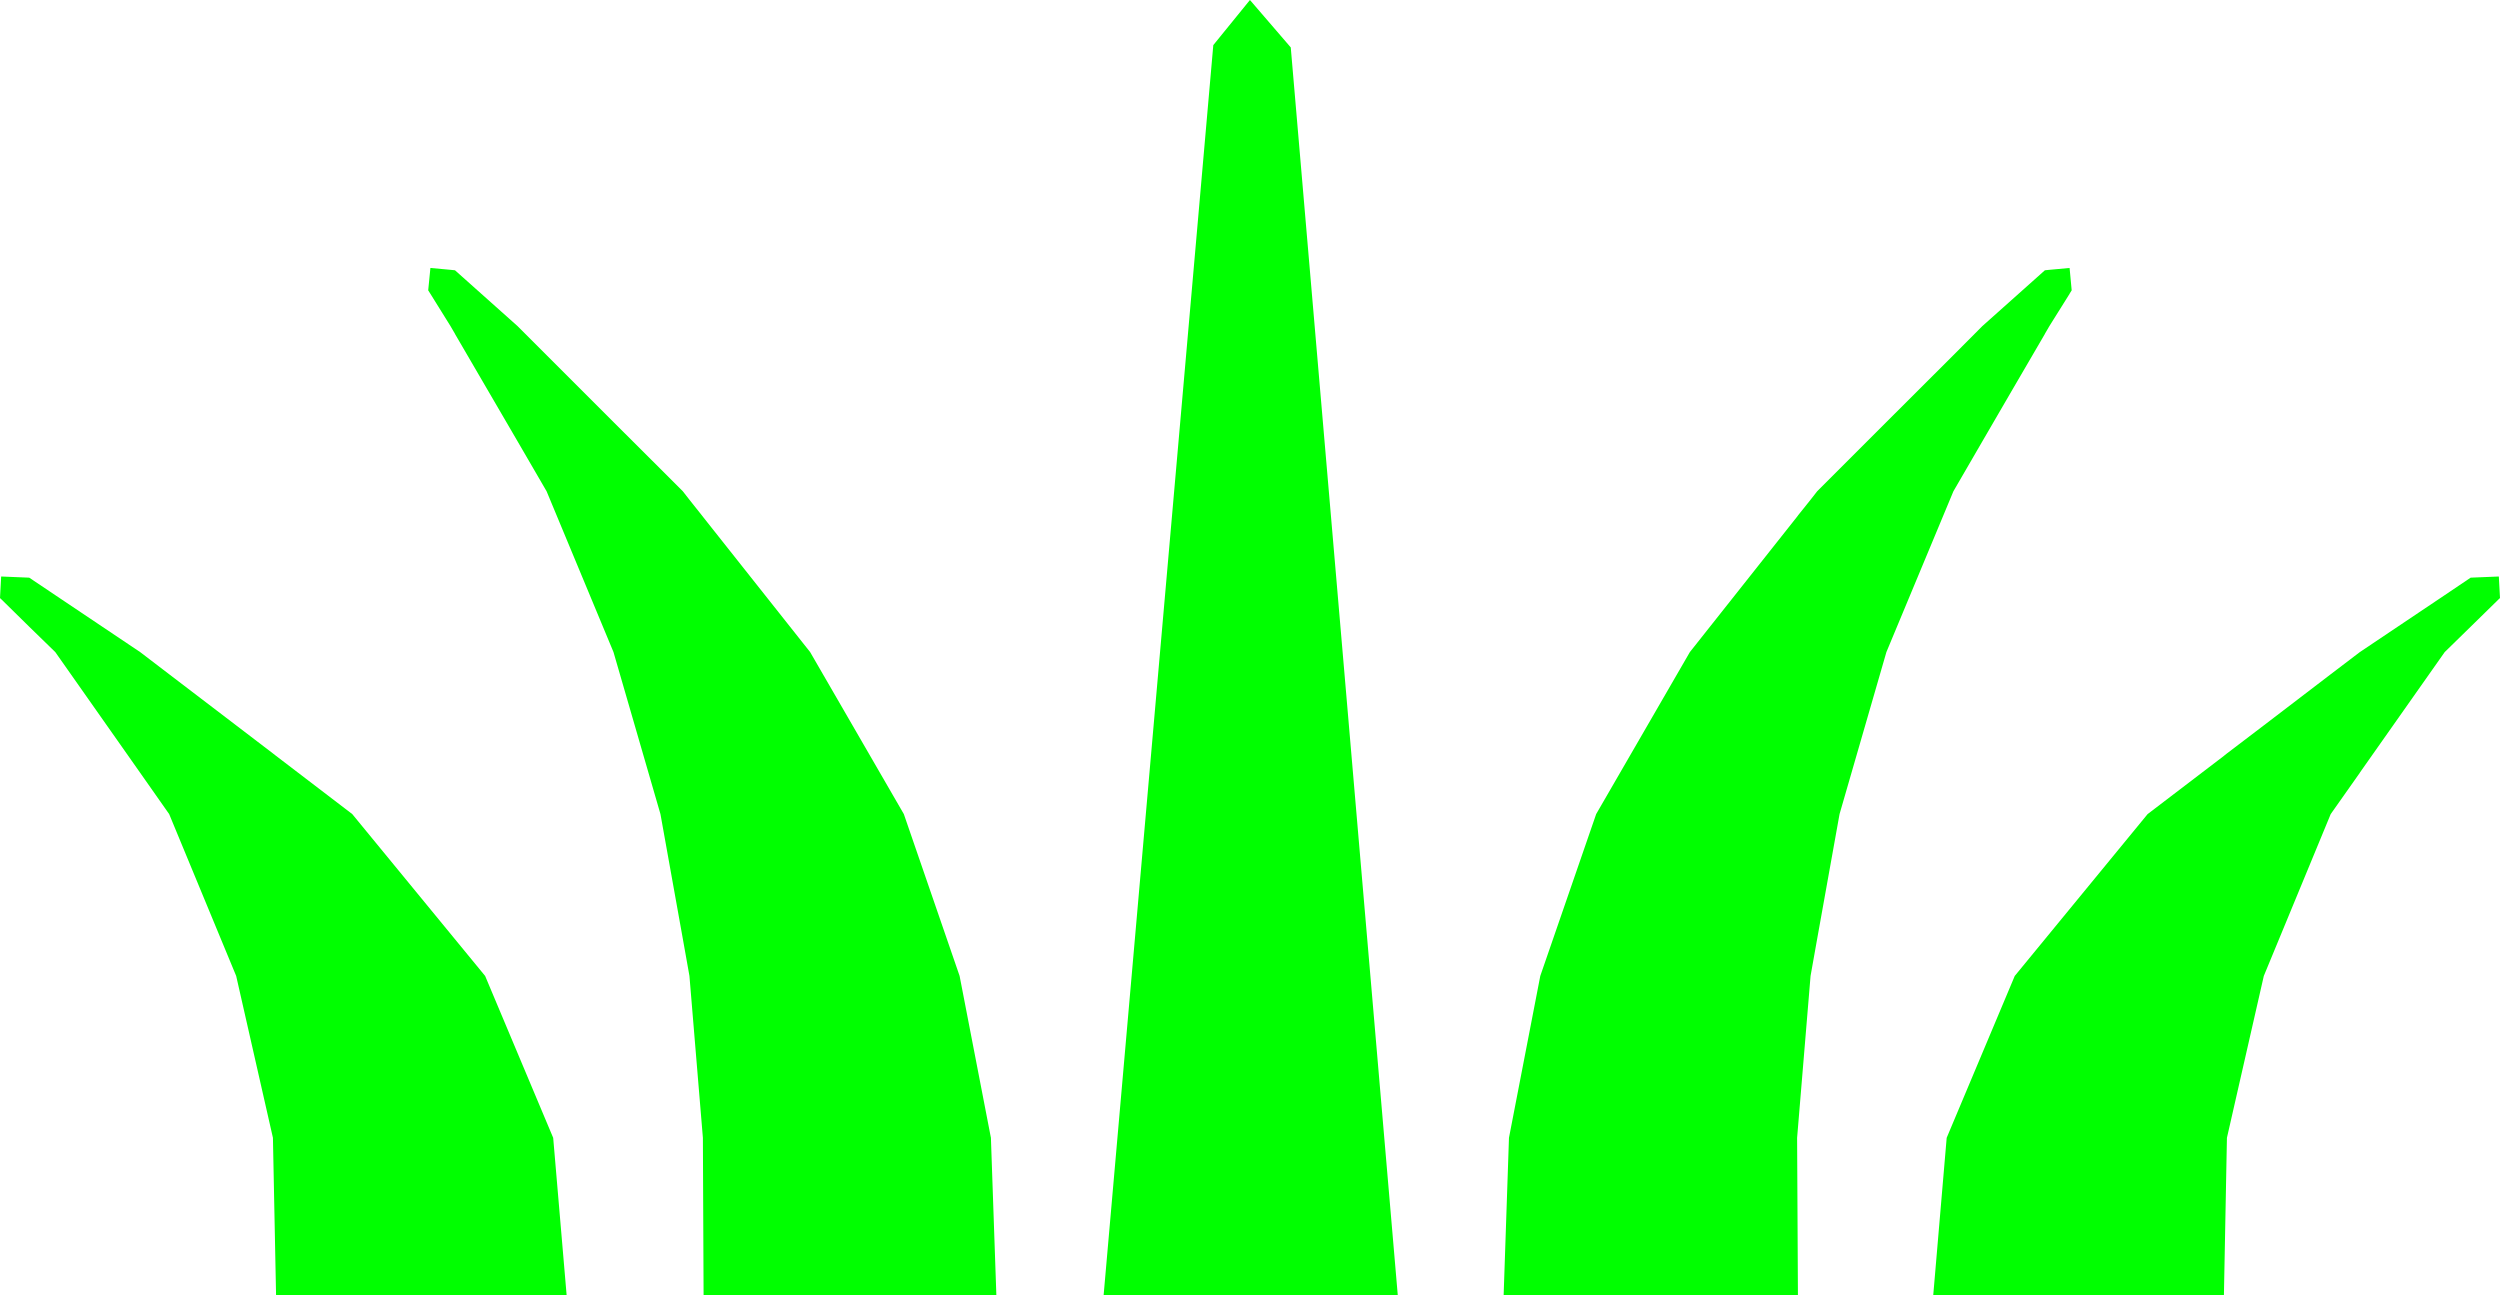 <?xml version="1.0" encoding="UTF-8" standalone="no"?>
<!-- Created with Inkscape (http://www.inkscape.org/) -->

<svg
   xmlns:dc="http://purl.org/dc/elements/1.1/"
   xmlns:cc="http://creativecommons.org/ns#"
   xmlns:rdf="http://www.w3.org/1999/02/22-rdf-syntax-ns#"
   xmlns:svg="http://www.w3.org/2000/svg"
   xmlns="http://www.w3.org/2000/svg"
   xmlns:inkscape="http://www.inkscape.org/namespaces/inkscape"
   version="1.1"
   width="100%"
   height="100%"
   viewBox="0 0 673.781 349.094"
   id="svg33488"
   xml:space="preserve"
   style="fill-rule:evenodd;stroke-linecap:round;stroke-linejoin:round"><defs
     id="defs33490"><clipPath
       id="clipId0"><path
         d="M 0,600 800,600 800,0 0,0 z"
         inkscape:connector-curvature="0"
         id="path33493" /></clipPath></defs><g
     transform="translate(-62.188,-125.062)"
     clip-path="url(#clipId0)"
     id="g33495"
     style="fill:none;stroke:#000000;stroke-width:0.1" /><g
     transform="translate(-62.188,-125.062)"
     clip-path="url(#clipId0)"
     id="g33497"
     style="fill:#00ff00;stroke:none" /><g
     transform="translate(-62.188,-125.062)"
     clip-path="url(#clipId0)"
     id="g33571"
     style="fill:none;stroke:#00ff00;stroke-width:0.25" /><g
     transform="translate(-62.188,-125.062)"
     clip-path="url(#clipId0)"
     id="g33575"
     style="fill:#00ff00;stroke:none" /><g
     transform="translate(-62.188,-125.062)"
     clip-path="url(#clipId0)"
     id="g33621"
     style="fill:none;stroke:#00ff00;stroke-width:0.25" /><g
     transform="translate(-62.188,-125.062)"
     clip-path="url(#clipId0)"
     id="g33625"
     style="fill:#00ff00;stroke:none" /><g
     transform="translate(-62.188,-125.062)"
     clip-path="url(#clipId0)"
     id="g33689"
     style="fill:none;stroke:#00ff00;stroke-width:0.25" /><g
     transform="translate(-62.188,-125.062)"
     clip-path="url(#clipId0)"
     id="g33693"
     style="fill:#00ff00;stroke:none" /><path
     d="M 336.875,0 327,12.156 l -29.562,336.938 29.562,0 9.875,0 11,0 28.844,0 L 347.875,12.781 336.875,0 z M 116,72.219 115.406,78.25 116,79.188 l 5.406,8.688 1.219,2.094 0,0.031 16.844,28.906 7.844,13.5 18.031,43.344 L 178,219.406 l 6.031,33.625 1.781,10 3.625,43.625 0.188,42.438 28.719,0 25.25,0 15.031,0 8.438,0 1.469,0 -1.469,-42.438 -8.438,-43.625 -15.031,-43.625 -25.25,-43.656 -28.719,-36.25 -0.188,-0.25 -3.625,-4.562 -1.781,-2.281 L 178,126.375 165.344,113.75 147.312,95.719 139.469,87.875 122.625,72.844 l -1.219,-0.125 -5.406,-0.5 z m 441.781,0 -5.438,0.5 -1.219,0.125 -16.844,15.031 -7.812,7.844 -18.062,18.031 -12.625,12.625 -6.031,6.031 -1.781,2.281 -2,2.5 -1.406,1.75 0,0.031 -0.125,0.156 -0.094,0.125 -28.906,36.5 -25.25,43.656 -15.062,43.625 -8.438,43.625 -1.438,42.438 1.438,0 8.438,0 15.062,0 25.25,0 28.906,0 0.219,0 -0.219,-42.438 3.625,-43.625 1.781,-10 6.031,-33.625 12.625,-43.656 18.062,-43.344 7.812,-13.469 7.719,-13.281 9.125,-15.656 0,-0.031 1.219,-2.094 5.438,-8.688 0,-0.031 0.562,-0.906 -0.562,-6.031 z M 0.312,155.375 0,161.188 l 0.312,0.281 3.688,3.625 3.875,3.812 7.031,6.844 22.875,32.531 7.812,11.125 18.062,43.625 9.906,43.625 0.844,42.438 20.531,0 35.812,0 18.344,0 3.625,0 -3.625,-42.438 L 130.75,263.031 94.938,219.406 74.406,203.719 73.562,203.062 63.656,195.5 45.594,181.719 37.781,175.75 14.906,160.406 7.875,155.688 0.312,155.375 z m 673.156,0 -7.594,0.312 -7,4.719 L 636,175.75 628.156,181.719 610.125,195.5 l -9.938,7.562 -0.594,0.469 -0.219,0.188 -20.562,15.688 -35.812,43.625 -18.344,43.625 -3.625,42.438 3.625,0 18.344,0 35.812,0 20.562,0 0.812,-42.438 9.938,-43.625 18.031,-43.625 7.844,-11.125 0,-0.031 22.875,-32.5 7,-6.844 7.594,-7.438 0.312,-0.281 -0.312,-5.812 z"
     inkscape:connector-curvature="0"
     id="polyline33741"
     style="fill:#00ff00;fill-opacity:1;stroke:none" /></svg>